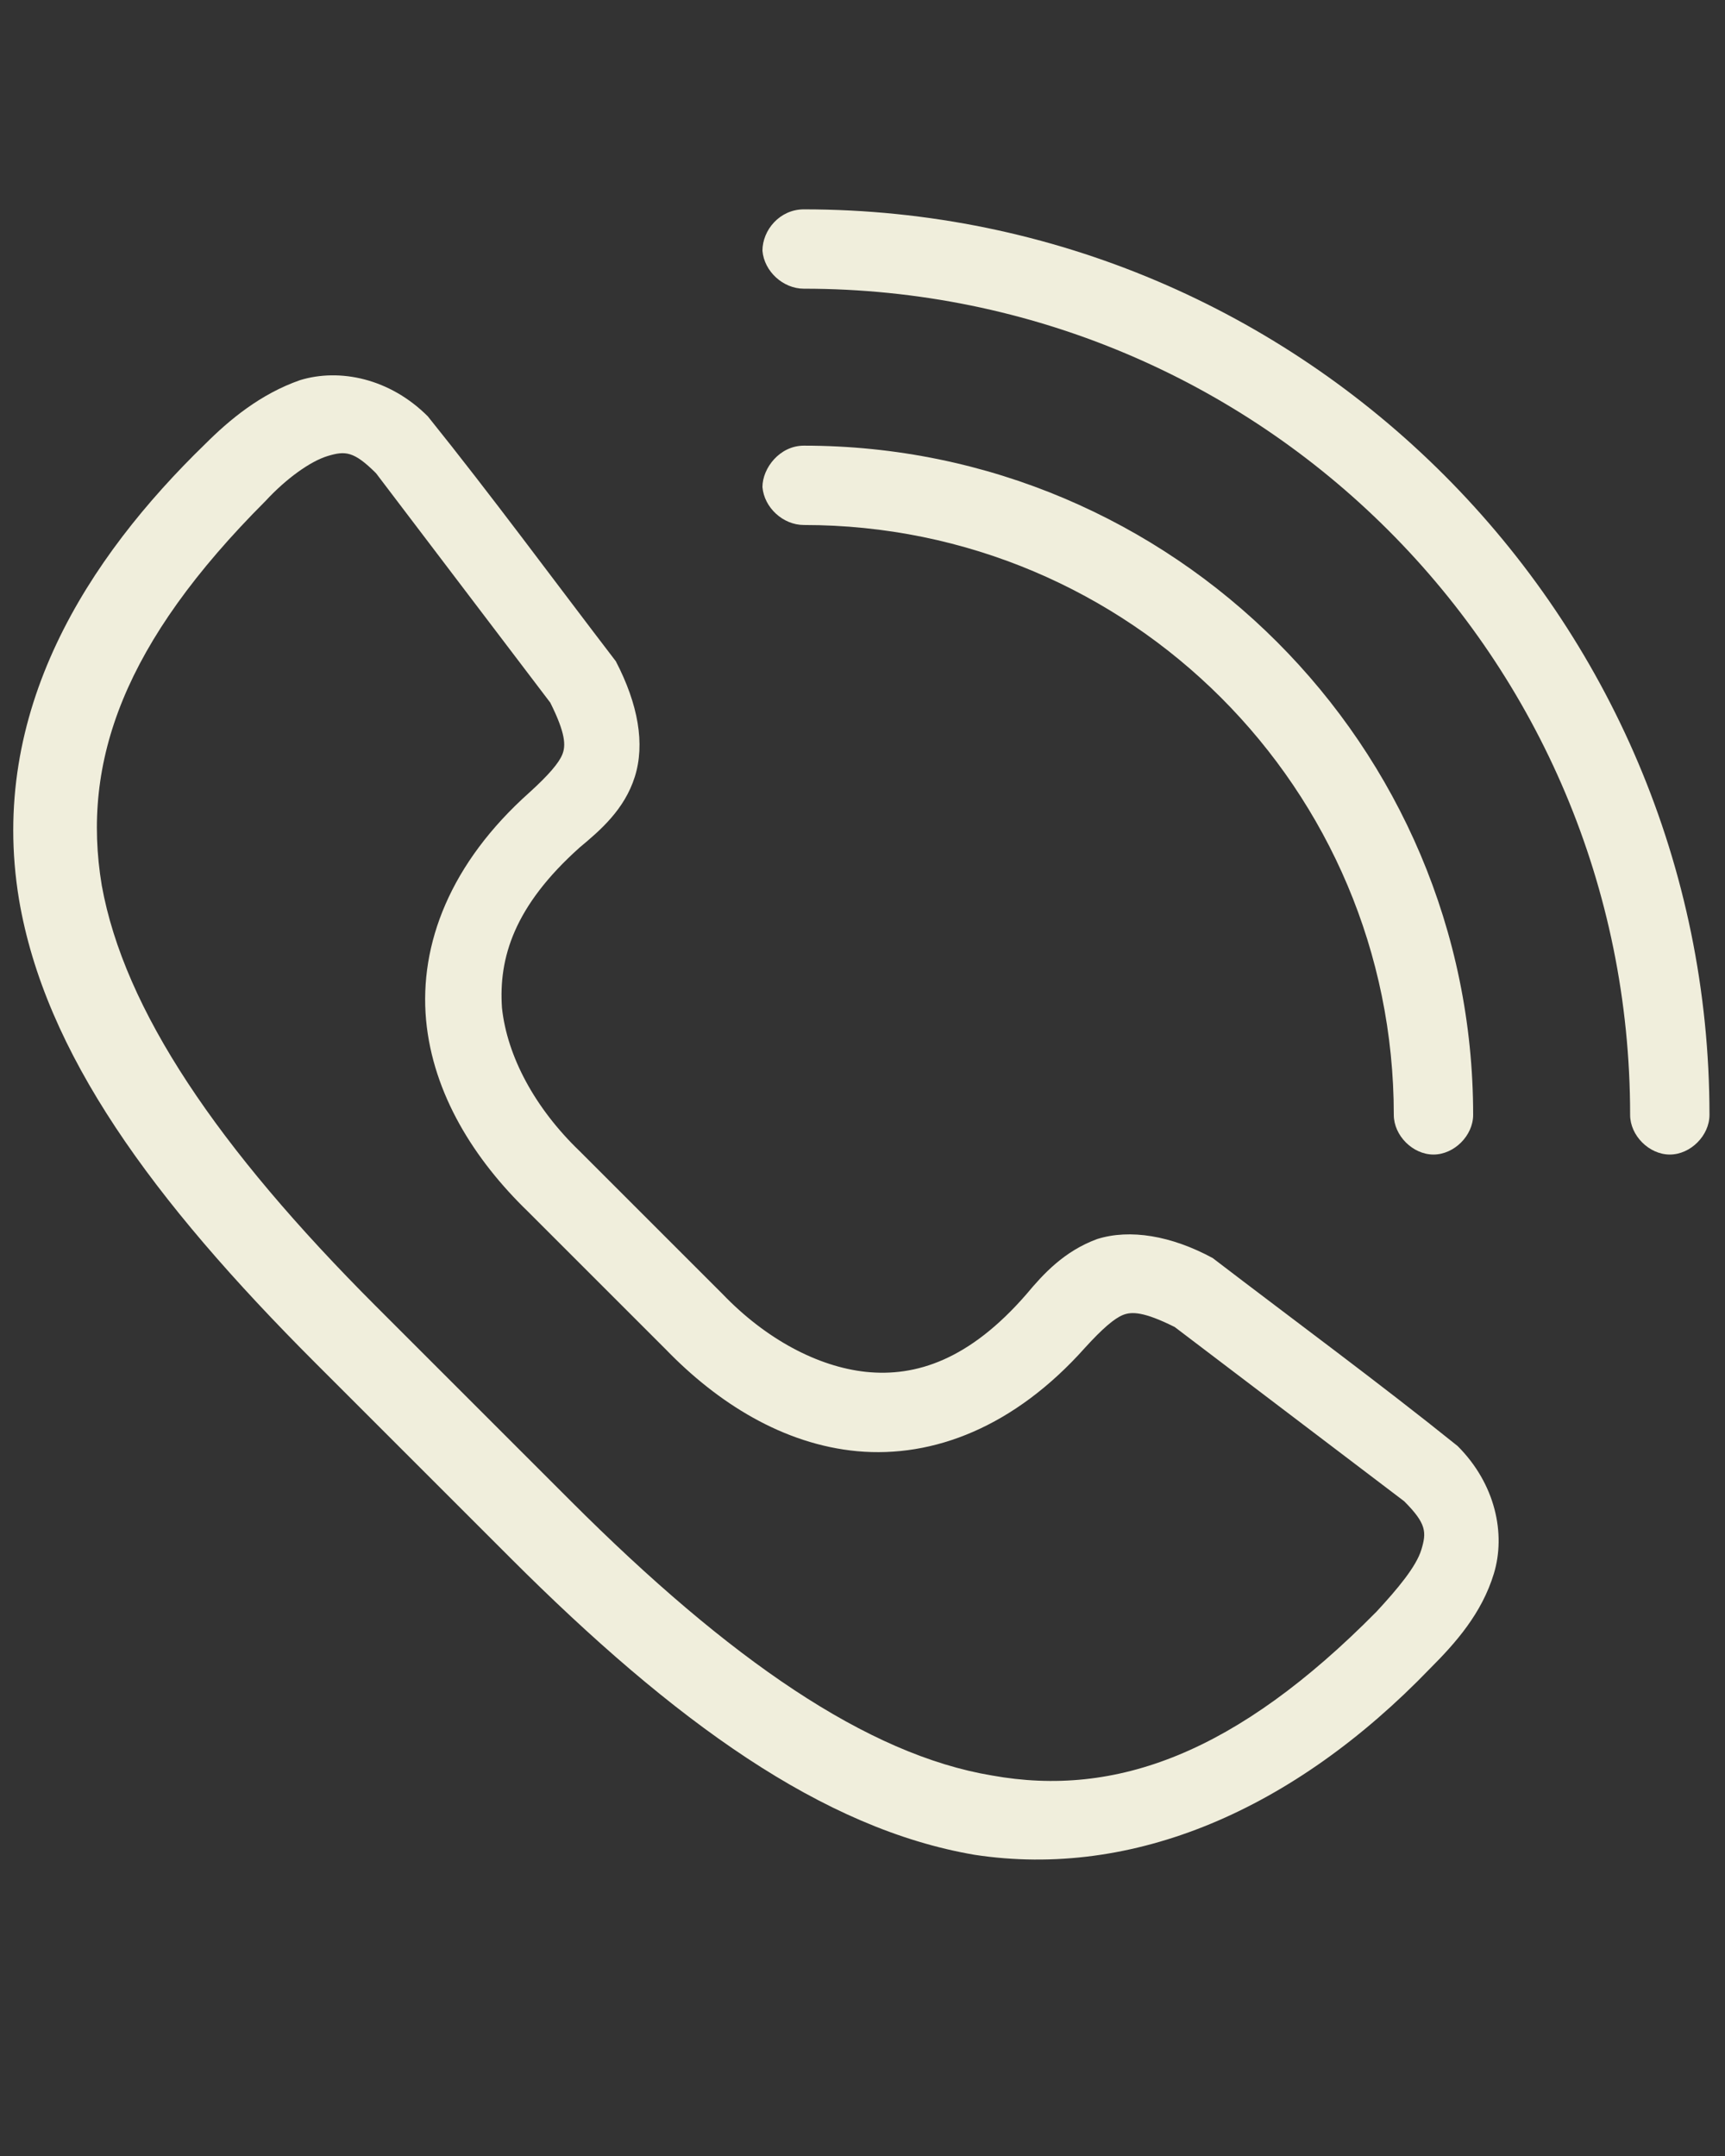 <?xml version="1.0" encoding="utf-8"?>
<!-- Generator: Adobe Illustrator 19.0.1, SVG Export Plug-In . SVG Version: 6.00 Build 0)  -->
<svg version="1.1" id="Слой_1" xmlns="http://www.w3.org/2000/svg" xmlns:xlink="http://www.w3.org/1999/xlink" x="0px" y="0px" fill="#f0eedc"
	 viewBox="-247 358.9 100 125" style="enable-background:new -247 358.9 100 125;" xml:space="preserve">
<rect x="-247" y="358.9" width="100" height="125" fill="#333333" stroke="none"/>
<g transform="translate(0,-952.362)">
	<g transform="translate(-927,1103)">
		<path d="M721.9,283.3c2.5,2.6,5.5,4.2,8.3,4.5c2.9,0.3,6-0.7,9.3-4.5c1-1.2,2.2-2.5,4.1-3.2c1.9-0.6,4.3-0.2,6.7,1.1
			c4.7,3.6,9.6,7.2,14.2,10.9c2.2,2.2,2.8,5.1,2.1,7.4c-0.7,2.3-2.2,4-3.7,5.5c-7.9,8.2-17.2,12.2-26.4,10.8
			c-8.8-1.5-17.4-7.7-26.9-17.2c-4.1-4.1-7.3-7.3-11.3-11.3c-9.5-9.5-15.7-18-17.2-26.9c-1.8-10.9,4-19.8,10.8-26.4
			c1.4-1.4,3.2-2.9,5.5-3.7c2.3-0.7,5.2-0.1,7.4,2.1c3.7,4.6,7.3,9.5,10.9,14.2c1.3,2.5,1.7,4.8,1.1,6.7c-0.6,1.9-2,3.1-3.2,4.1
			c-3.8,3.4-4.7,6.4-4.5,9.3c0.3,2.8,1.9,5.8,4.5,8.3 M710.6,278.5c-3.1-3-5.5-6.8-5.9-11.1c-0.4-4.4,1.4-9.1,6-13.2
			c1.1-1,1.7-1.7,1.9-2.2c0.2-0.5,0.2-1.2-0.7-3l-10.1-13.3c-1.3-1.3-1.8-1.3-2.8-1c-1,0.3-2.4,1.3-3.6,2.6
			c-8.2,8.2-10.7,15.1-9.5,22.3c1.3,7.2,6.7,15.2,15.9,24.4c3.8,3.8,7.9,7.9,11.3,11.3c9.2,9.2,17.2,14.7,24.4,15.9
			c7.2,1.3,14.2-1.3,22.3-9.5c1.2-1.3,2.3-2.6,2.6-3.6c0.3-1,0.3-1.5-1-2.8l-13.3-10.1c-1.8-0.9-2.5-0.9-3-0.7
			c-0.5,0.2-1.2,0.8-2.2,1.9c-4.1,4.6-8.8,6.4-13.2,6c-4.3-0.4-8.1-2.8-11.1-5.9"/>
		<path d="M724.2,222.8c0.1,1.2,1.2,2.2,2.4,2.2c26.5,0,47.9,21.4,47.9,47.9c0,1.2,1.1,2.3,2.3,2.3c1.2,0,2.3-1.1,2.3-2.3
			c0-28.9-23.5-52.5-52.5-52.5C725.2,220.4,724.2,221.6,724.2,222.8z M724.2,236.5c0.1,1.2,1.2,2.2,2.4,2.2
			c18.9,0,34.2,15.3,34.2,34.2c0,1.2,1.1,2.3,2.3,2.3c1.2,0,2.3-1.1,2.3-2.3c0-21.4-17.4-38.8-38.8-38.8
			C725.2,234.1,724.2,235.4,724.2,236.5L724.2,236.5z"/>
	</g>
</g>
</svg>
